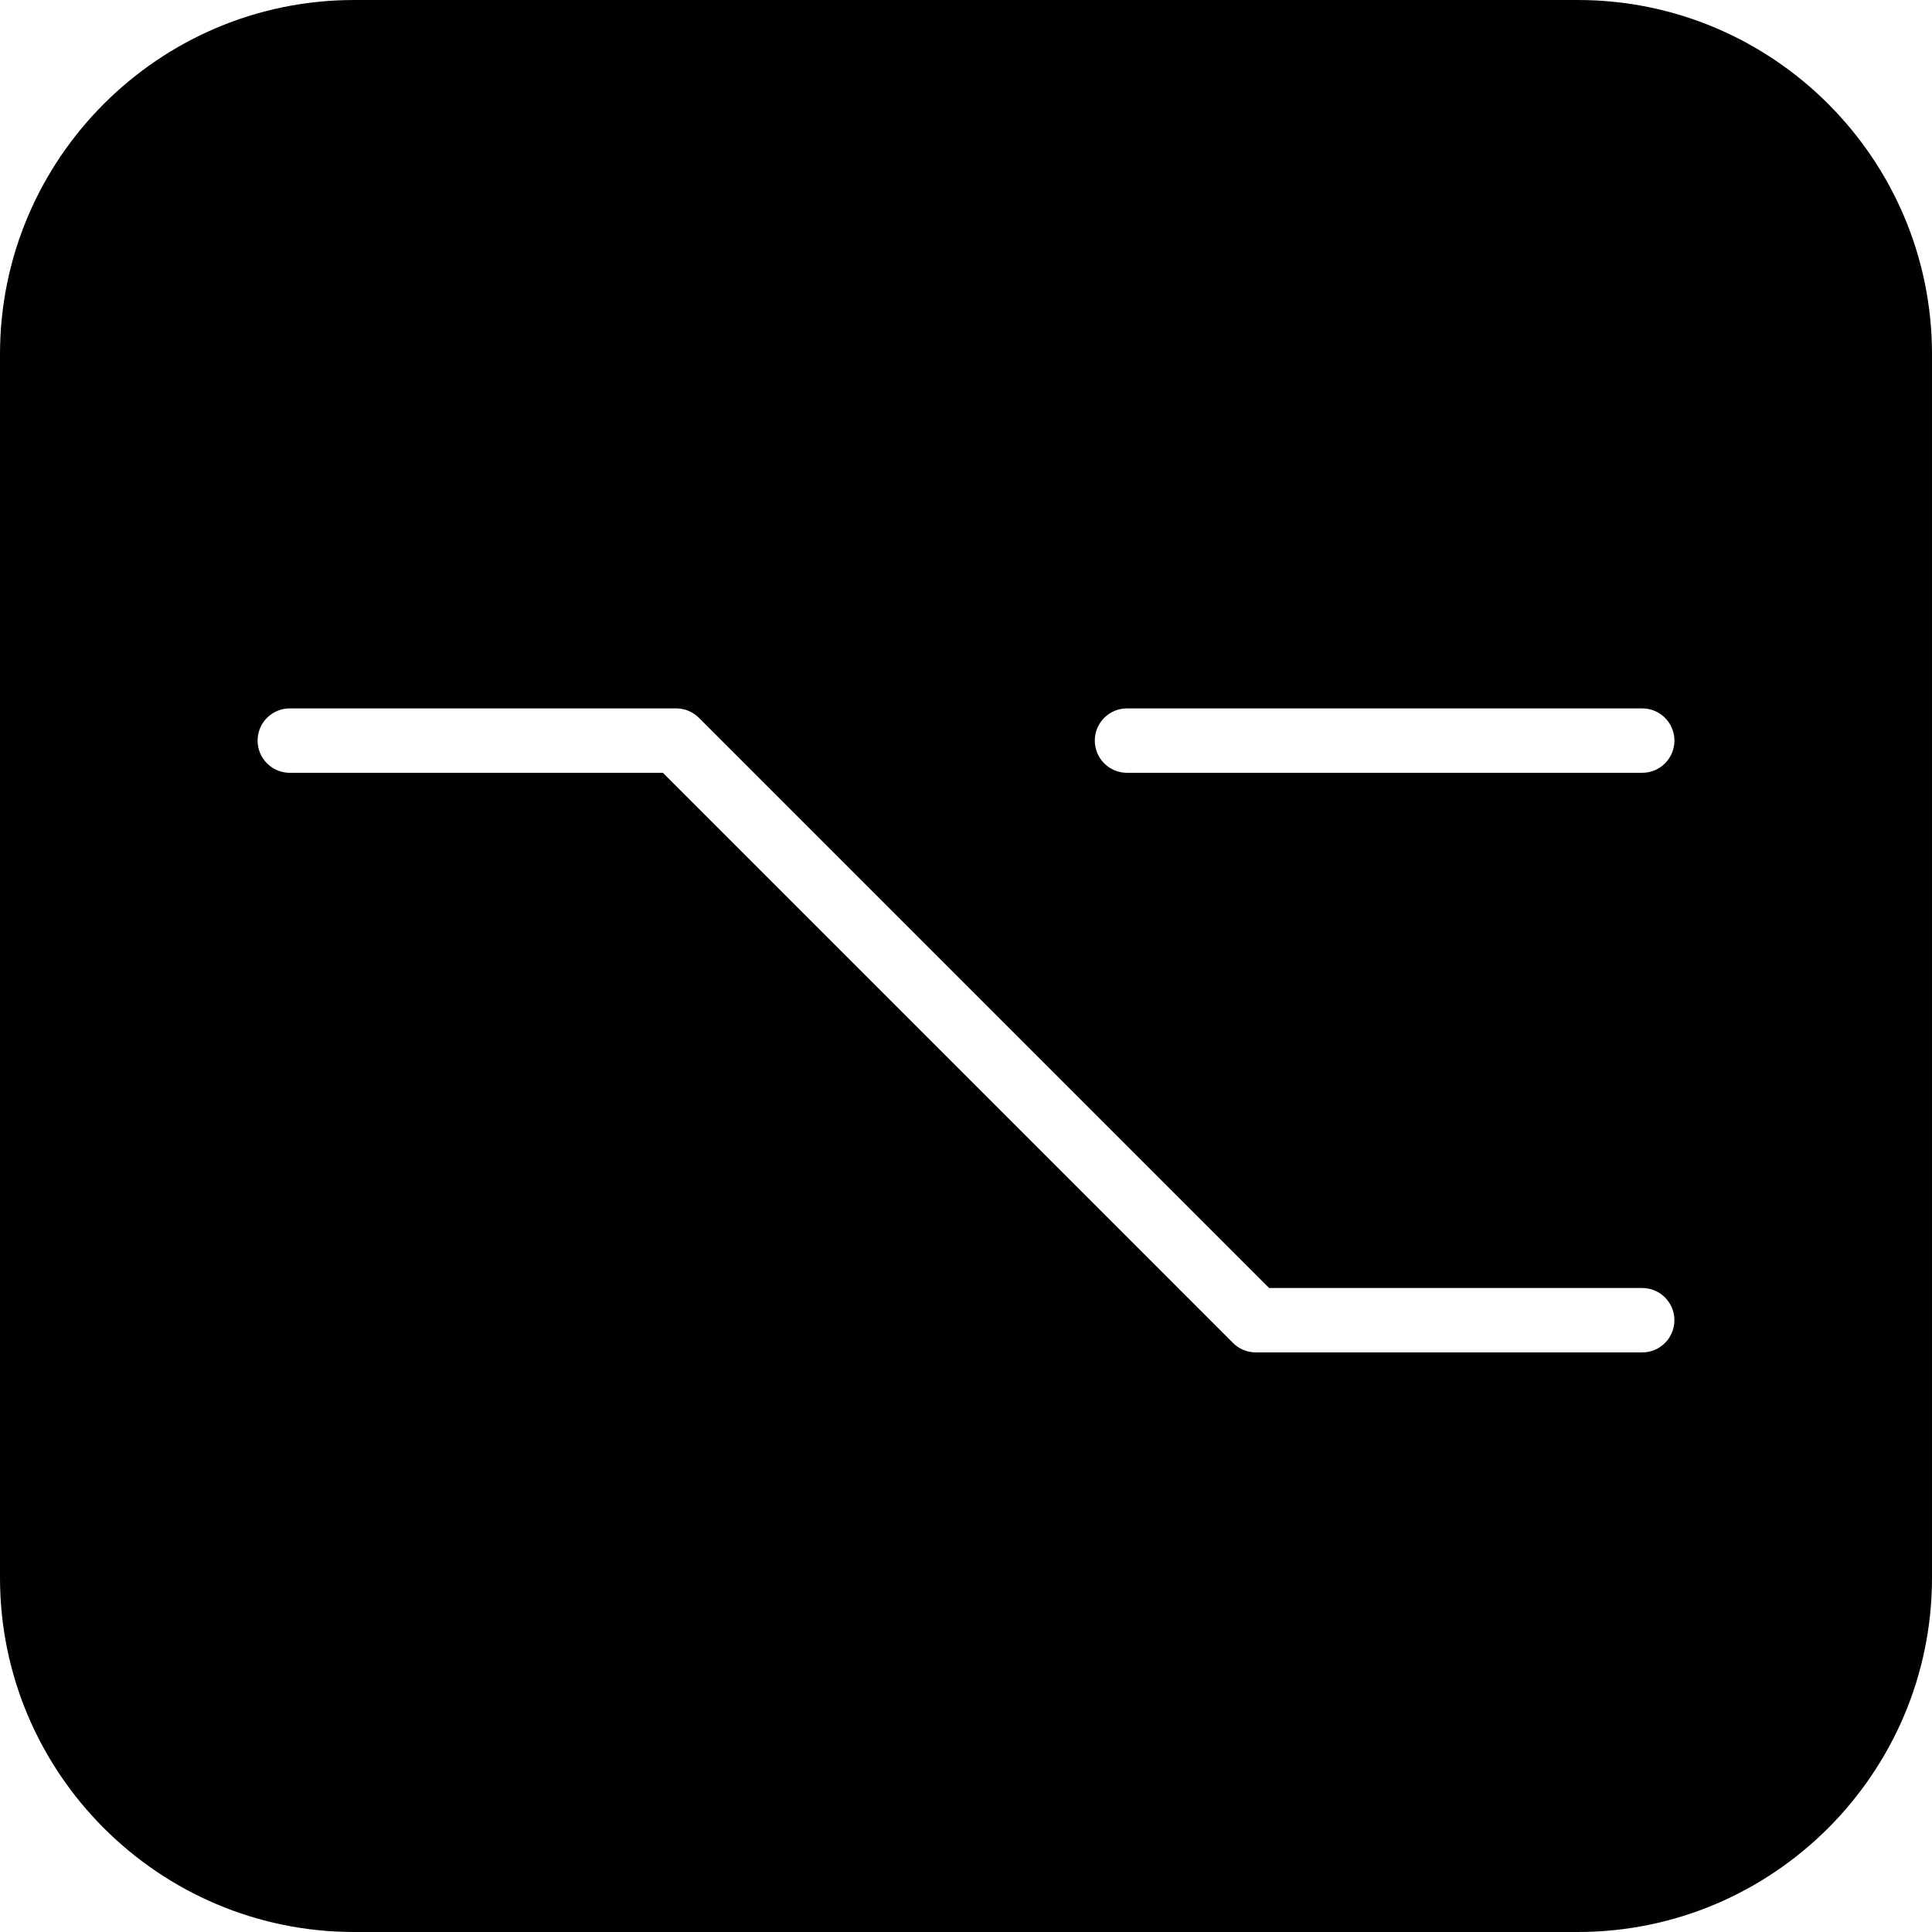 <?xml version="1.0" encoding="utf-8"?>
<!-- Generator: Adobe Illustrator 17.0.0, SVG Export Plug-In . SVG Version: 6.00 Build 0)  -->
<!DOCTYPE svg PUBLIC "-//W3C//DTD SVG 1.1//EN" "http://www.w3.org/Graphics/SVG/1.1/DTD/svg11.dtd">
<svg version="1.1" id="Layer_2" xmlns="http://www.w3.org/2000/svg" xmlns:xlink="http://www.w3.org/1999/xlink" x="0px" y="0px"
	 width="60px" height="60px" viewBox="0 0 60 60" enable-background="new 0 0 60 60" xml:space="preserve">
<path fill="#010101" d="M0,49c0,6.065,4.935,11,11,11h38c6.065,0,11-4.935,11-11V11c0-6.065-4.935-11-11-11H11C4.935,0,0,4.935,0,11
	V49z M9,22h12c0.266,0,0.519,0.106,0.707,0.293L39.414,40H51c0.553,0,1,0.447,1,1c0,0.553-0.447,1-1,1H39
	c-0.266,0-0.52-0.105-0.707-0.293L20.586,24H9c-0.553,0-1-0.447-1-1C8,22.447,8.447,22,9,22z M34,23c0-0.553,0.447-1,1-1h16
	c0.553,0,1,0.447,1,1c0,0.553-0.447,1-1,1H35C34.447,24,34,23.553,34,23z"/>
</svg>
